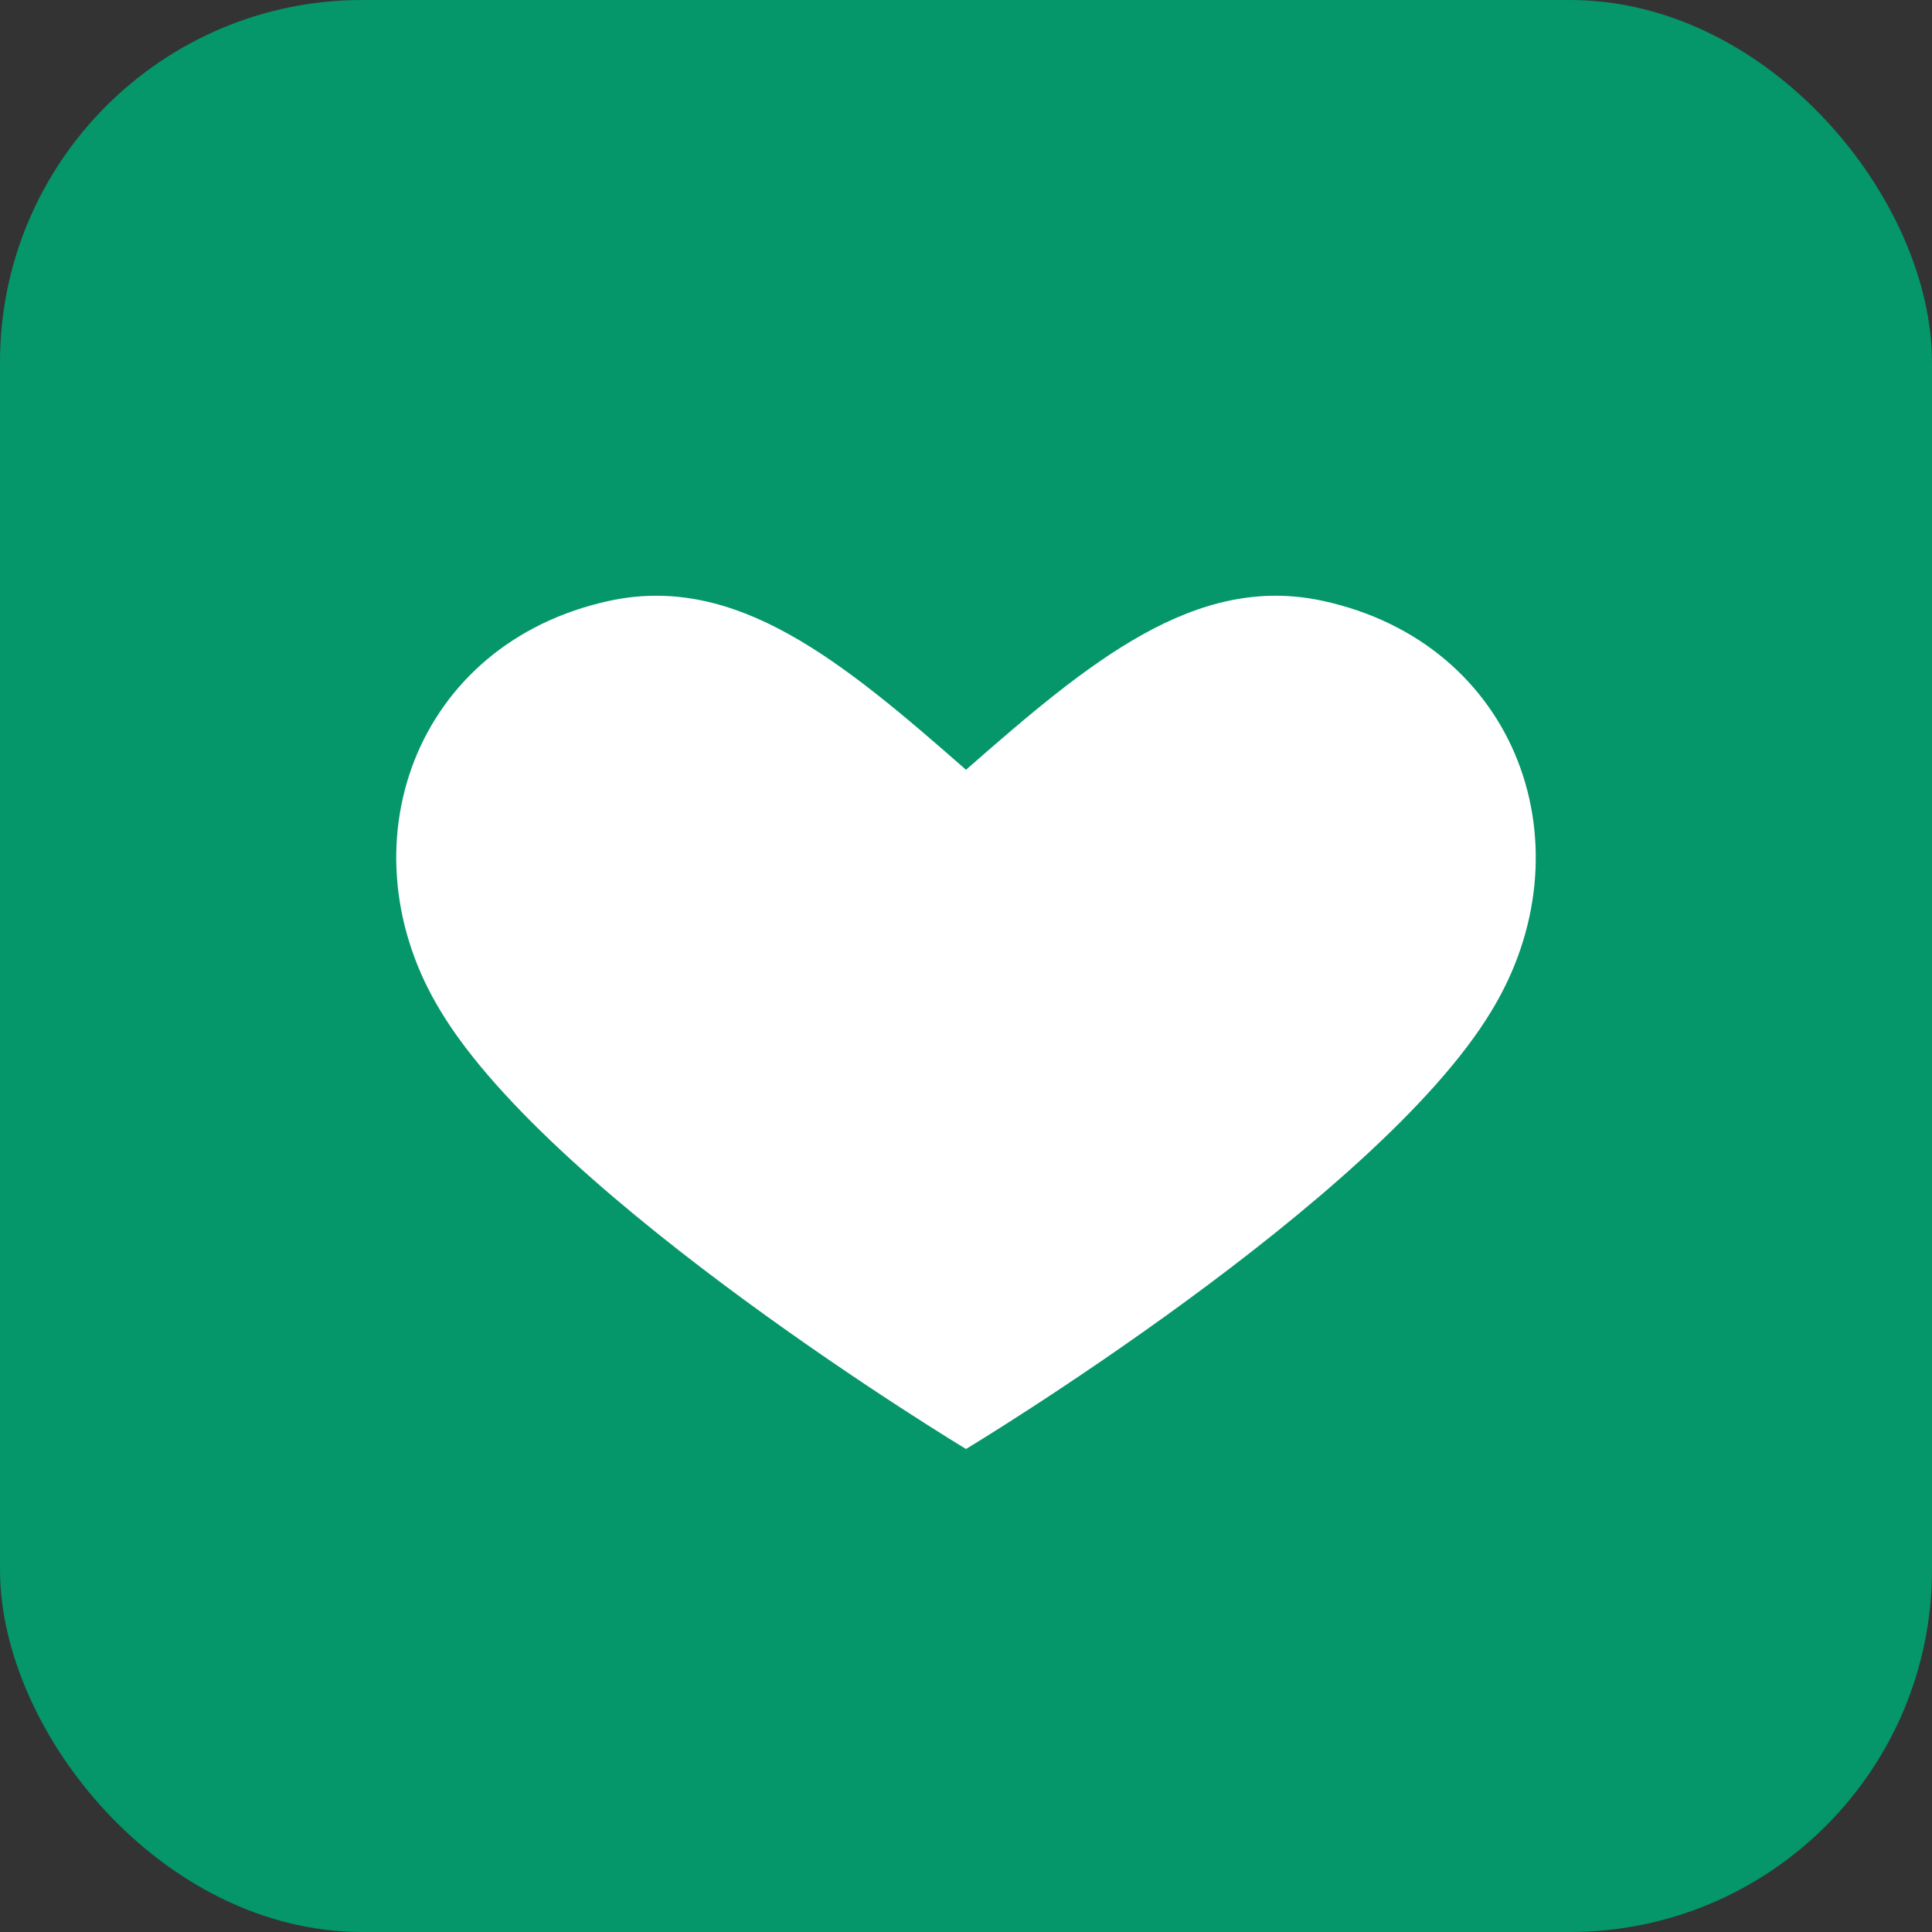 <svg xmlns="http://www.w3.org/2000/svg" viewBox="0 0 64 64">
  <rect x="0" y="0" width="64" height="64" fill="#333333" stroke="none"/>
  <rect width="64" height="64" rx="12" fill="#059669"/>
  <path fill="#ffffff" d="M32 48s-13.6-8.2-17.4-14.5c-3.3-5.4-0.9-12.2 5.6-13.6 4.2-0.9 7.7 2 11.8 5.6 4.1-3.6 7.6-6.5 11.8-5.6 6.5 1.4 8.9 8.2 5.6 13.6C45.6 39.8 32 48 32 48z"/>
</svg>
